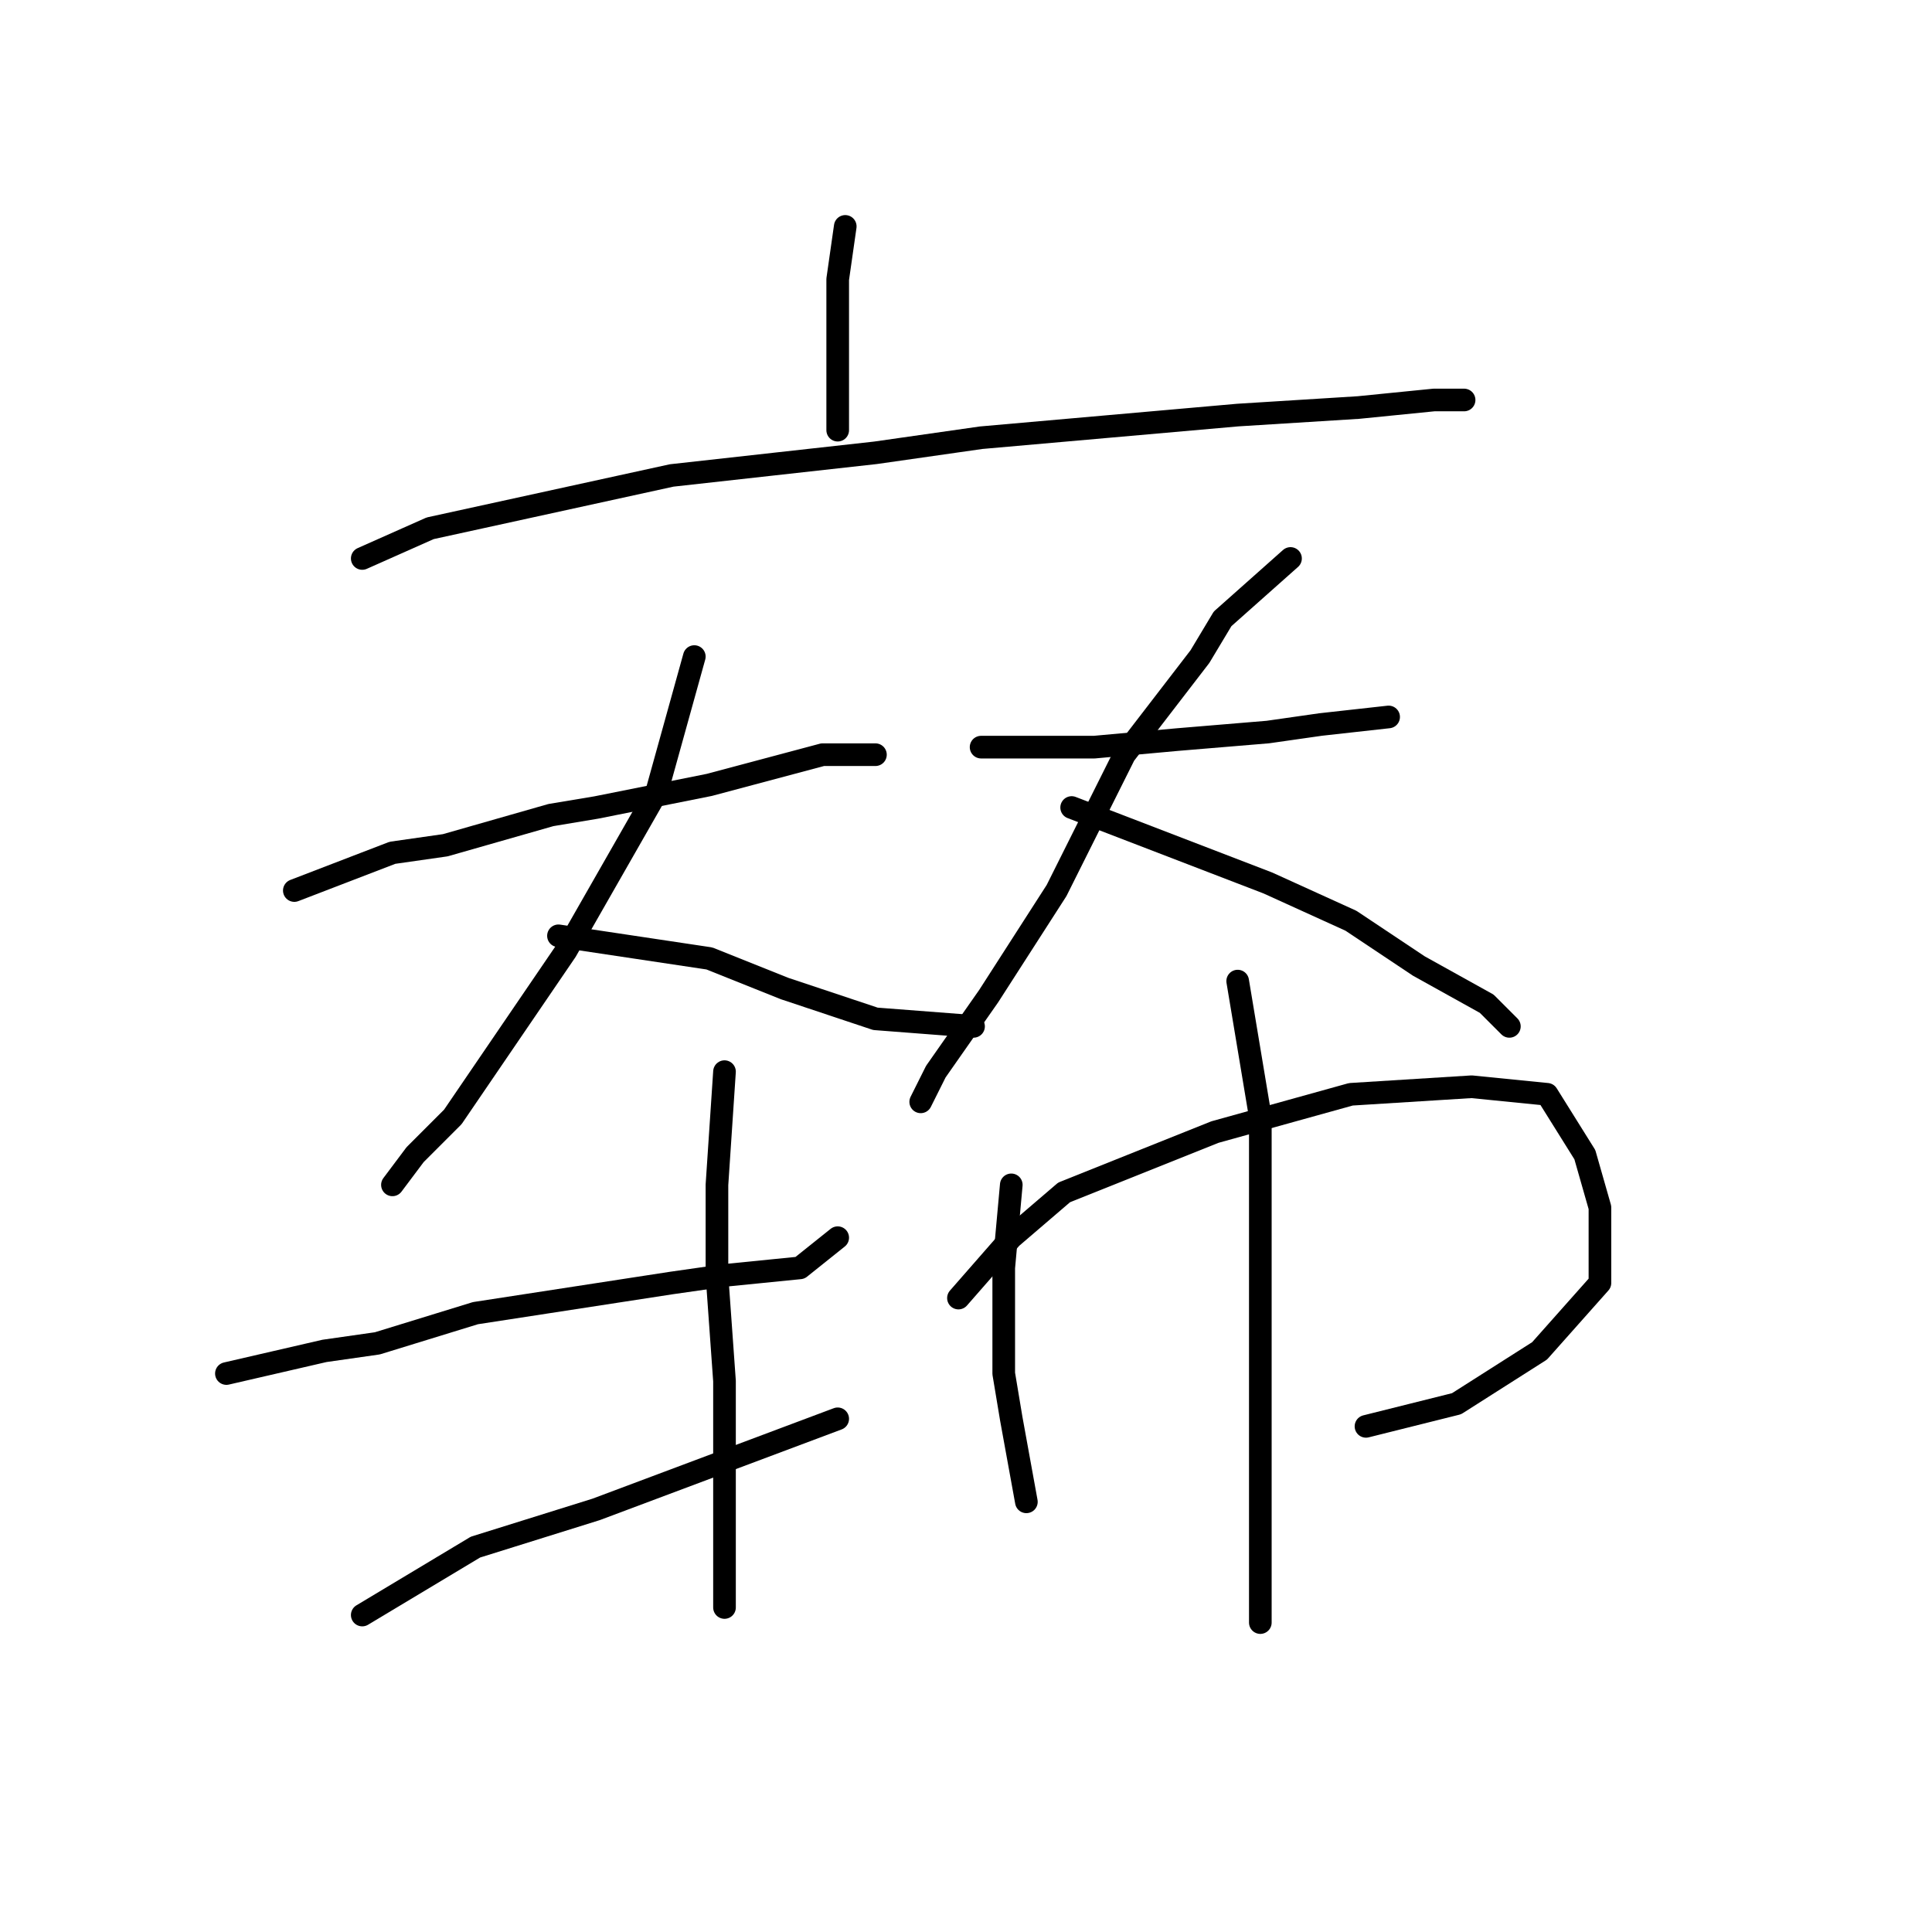 <?xml version="1.0" standalone="no"?>
    <svg width="256" height="256" xmlns="http://www.w3.org/2000/svg" version="1.1">
    <polyline stroke="black" stroke-width="3" stroke-linecap="round" fill="transparent" stroke-linejoin="round" points="112 30 111 37 111 39 111 51 111 57 111 57 " />
        <polyline stroke="black" stroke-width="3" stroke-linecap="round" fill="transparent" stroke-linejoin="round" points="48 74 57 70 89 63 116 60 130 58 164 55 180 54 190 53 194 53 194 53 " />
        <polyline stroke="black" stroke-width="3" stroke-linecap="round" fill="transparent" stroke-linejoin="round" points="39 118 52 113 59 112 73 108 79 107 94 104 109 100 116 100 116 100 " />
        <polyline stroke="black" stroke-width="3" stroke-linecap="round" fill="transparent" stroke-linejoin="round" points="92 87 87 105 79 119 75 126 60 148 55 153 52 157 52 157 " />
        <polyline stroke="black" stroke-width="3" stroke-linecap="round" fill="transparent" stroke-linejoin="round" points="74 124 94 127 104 131 116 135 129 136 129 136 " />
        <polyline stroke="black" stroke-width="3" stroke-linecap="round" fill="transparent" stroke-linejoin="round" points="130 99 135 99 145 99 156 98 168 97 175 96 184 95 184 95 " />
        <polyline stroke="black" stroke-width="3" stroke-linecap="round" fill="transparent" stroke-linejoin="round" points="171 74 162 82 159 87 149 100 140 118 131 132 124 142 122 146 122 146 " />
        <polyline stroke="black" stroke-width="3" stroke-linecap="round" fill="transparent" stroke-linejoin="round" points="142 107 168 117 179 122 188 128 197 133 200 136 200 136 " />
        <polyline stroke="black" stroke-width="3" stroke-linecap="round" fill="transparent" stroke-linejoin="round" points="30 182 43 179 50 178 63 174 76 172 89 170 96 169 106 168 111 164 111 164 " />
        <polyline stroke="black" stroke-width="3" stroke-linecap="round" fill="transparent" stroke-linejoin="round" points="96 142 95 157 95 169 96 183 96 197 96 208 96 213 96 213 " />
        <polyline stroke="black" stroke-width="3" stroke-linecap="round" fill="transparent" stroke-linejoin="round" points="48 214 63 205 79 200 95 194 111 188 111 188 " />
        <polyline stroke="black" stroke-width="3" stroke-linecap="round" fill="transparent" stroke-linejoin="round" points="134 157 133 168 133 182 134 188 136 199 136 199 " />
        <polyline stroke="black" stroke-width="3" stroke-linecap="round" fill="transparent" stroke-linejoin="round" points="127 172 134 164 141 158 161 150 179 145 195 144 205 145 210 153 212 160 212 170 204 179 193 186 181 189 181 189 " />
        <polyline stroke="black" stroke-width="3" stroke-linecap="round" fill="transparent" stroke-linejoin="round" points="164 130 167 148 167 167 167 185 167 209 167 215 167 215 " />
        </svg>